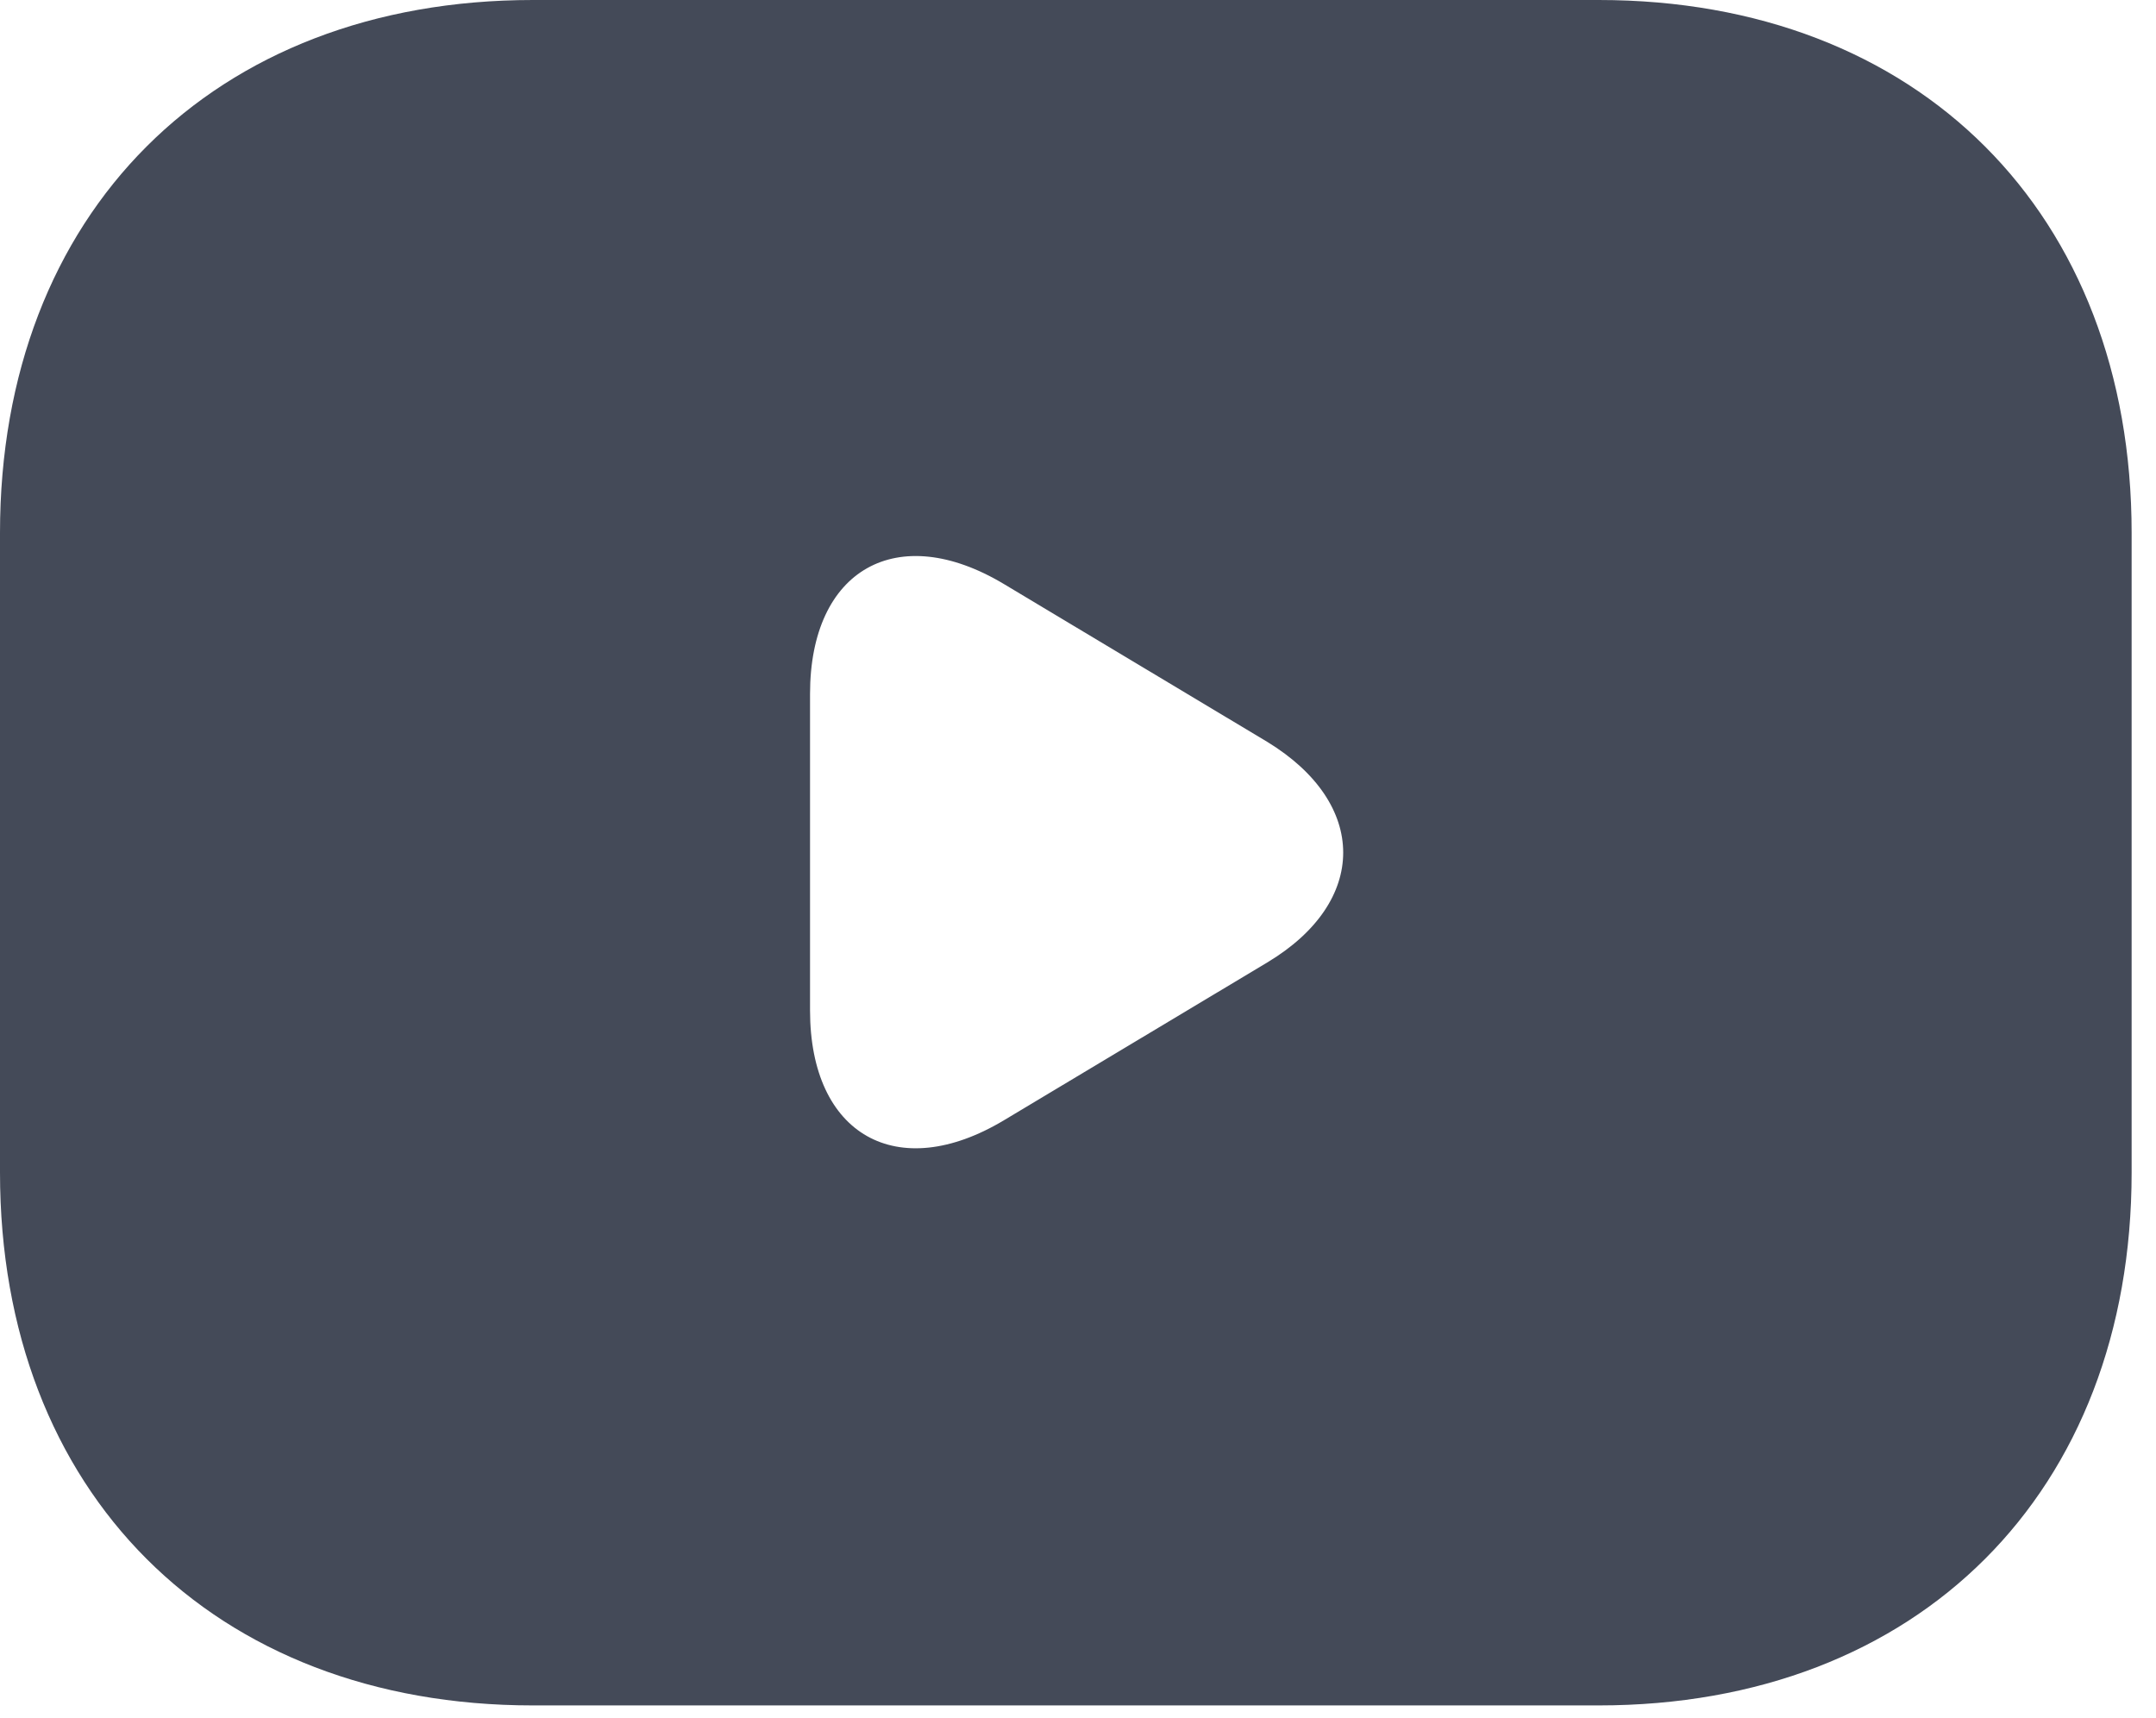 <svg width="59" height="47" viewBox="0 0 59 47" fill="none" xmlns="http://www.w3.org/2000/svg">
<path d="M43.75 0H14.583C5.833 0 0 5.833 0 14.583V32.083C0 40.833 5.833 46.667 14.583 46.667H43.75C52.5 46.667 58.333 40.833 58.333 32.083V14.583C58.333 5.833 52.5 0 43.75 0ZM34.679 26.337L27.475 30.654C24.558 32.404 22.167 31.062 22.167 27.65V18.988C22.167 15.575 24.558 14.233 27.475 15.983L34.679 20.3C37.45 21.992 37.45 24.675 34.679 26.337Z" fill="#444A58"/>
</svg>
